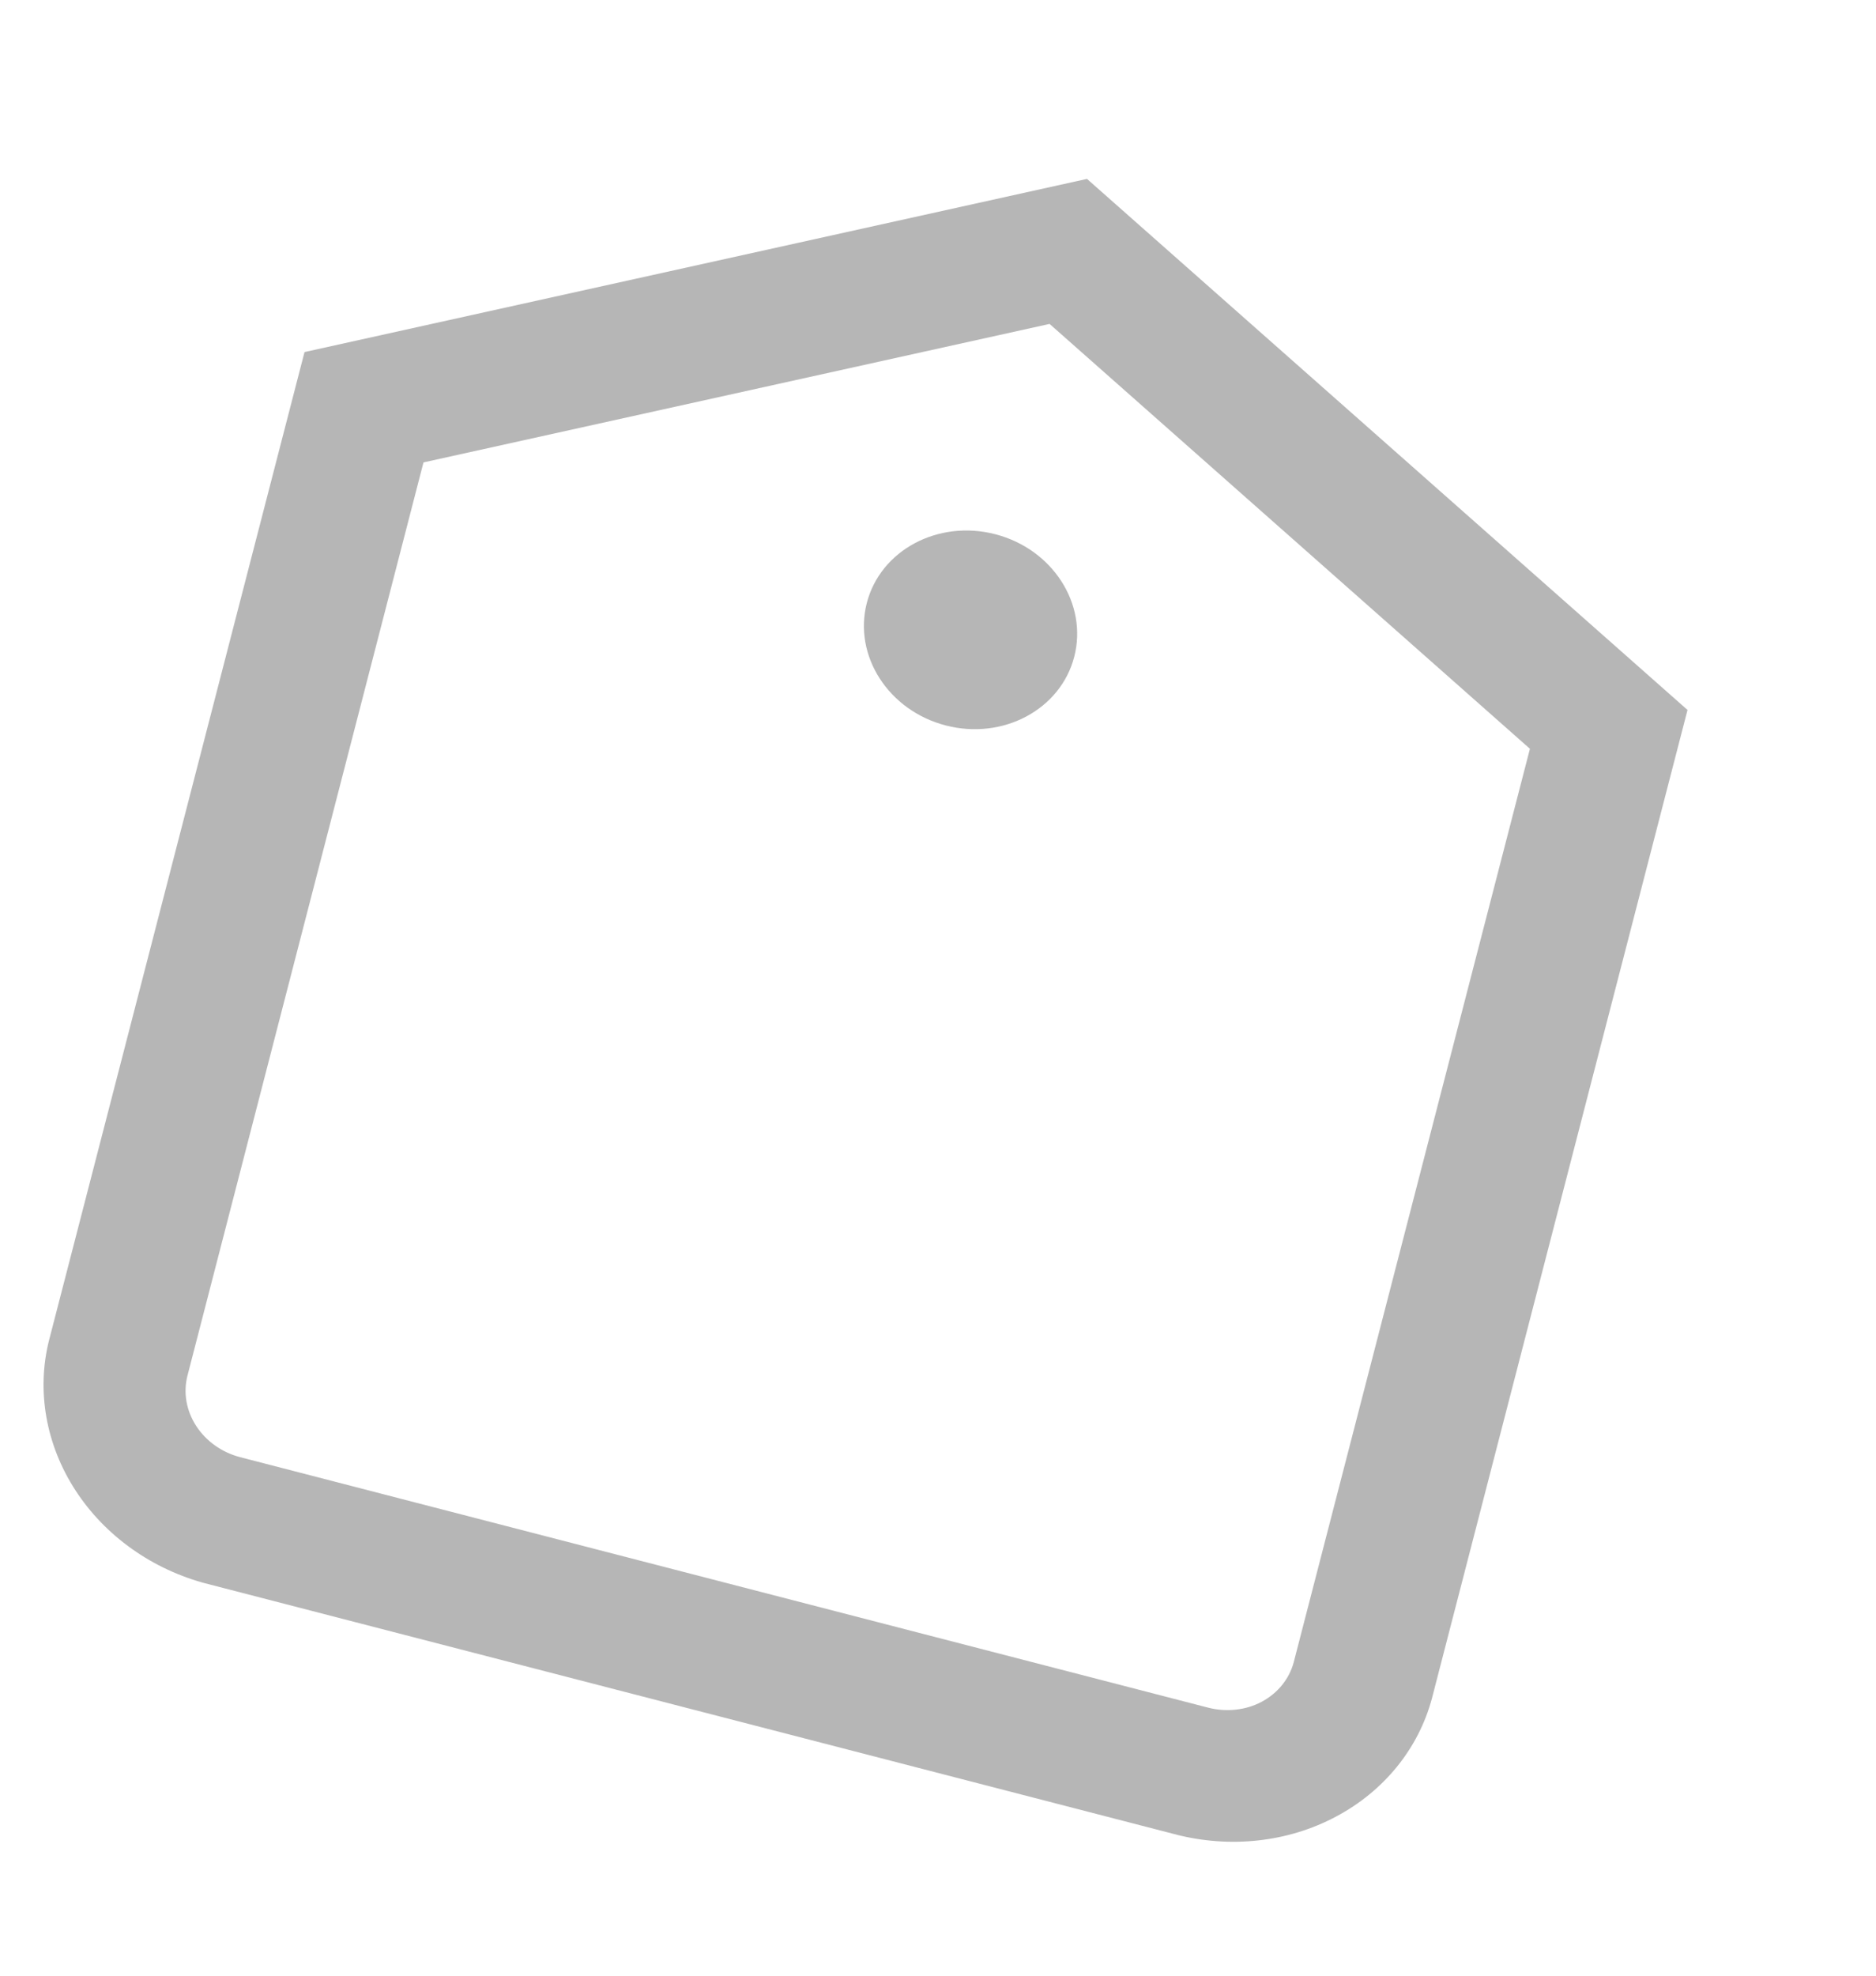 <svg width="19" height="20" viewBox="0 0 19 20" fill="none" xmlns="http://www.w3.org/2000/svg">
<g clip-path="url(#clip0_90_49)">
<path d="M11.905 18.57L2.1 16.034C1.545 15.89 1.065 15.55 0.765 15.088C0.464 14.625 0.368 14.078 0.497 13.566L3.084 3.564L11.009 1.811L17.091 7.187L14.503 17.191C14.367 17.701 14.017 18.132 13.53 18.39C13.044 18.649 12.46 18.713 11.905 18.57ZM4.289 4.681L1.898 13.928C1.855 14.099 1.887 14.281 1.987 14.435C2.087 14.589 2.247 14.703 2.432 14.751L12.237 17.287C12.422 17.334 12.617 17.313 12.779 17.227C12.941 17.14 13.058 16.996 13.103 16.826L15.495 7.58L10.63 3.279L4.289 4.681Z" fill="#B6B6B6"/>
<path d="M9.579 7.344C10.159 7.494 10.742 7.182 10.88 6.648C11.018 6.113 10.66 5.558 10.08 5.408C9.5 5.258 8.917 5.57 8.779 6.104C8.641 6.639 8.999 7.194 9.579 7.344Z" fill="#B6B6B6"/>
</g>
<defs>
<clipPath id="clip0_90_49">
<rect width="14.468" height="16" fill="white" transform="translate(4.006) rotate(14.502)"/>
</clipPath>
</defs>
</svg>
